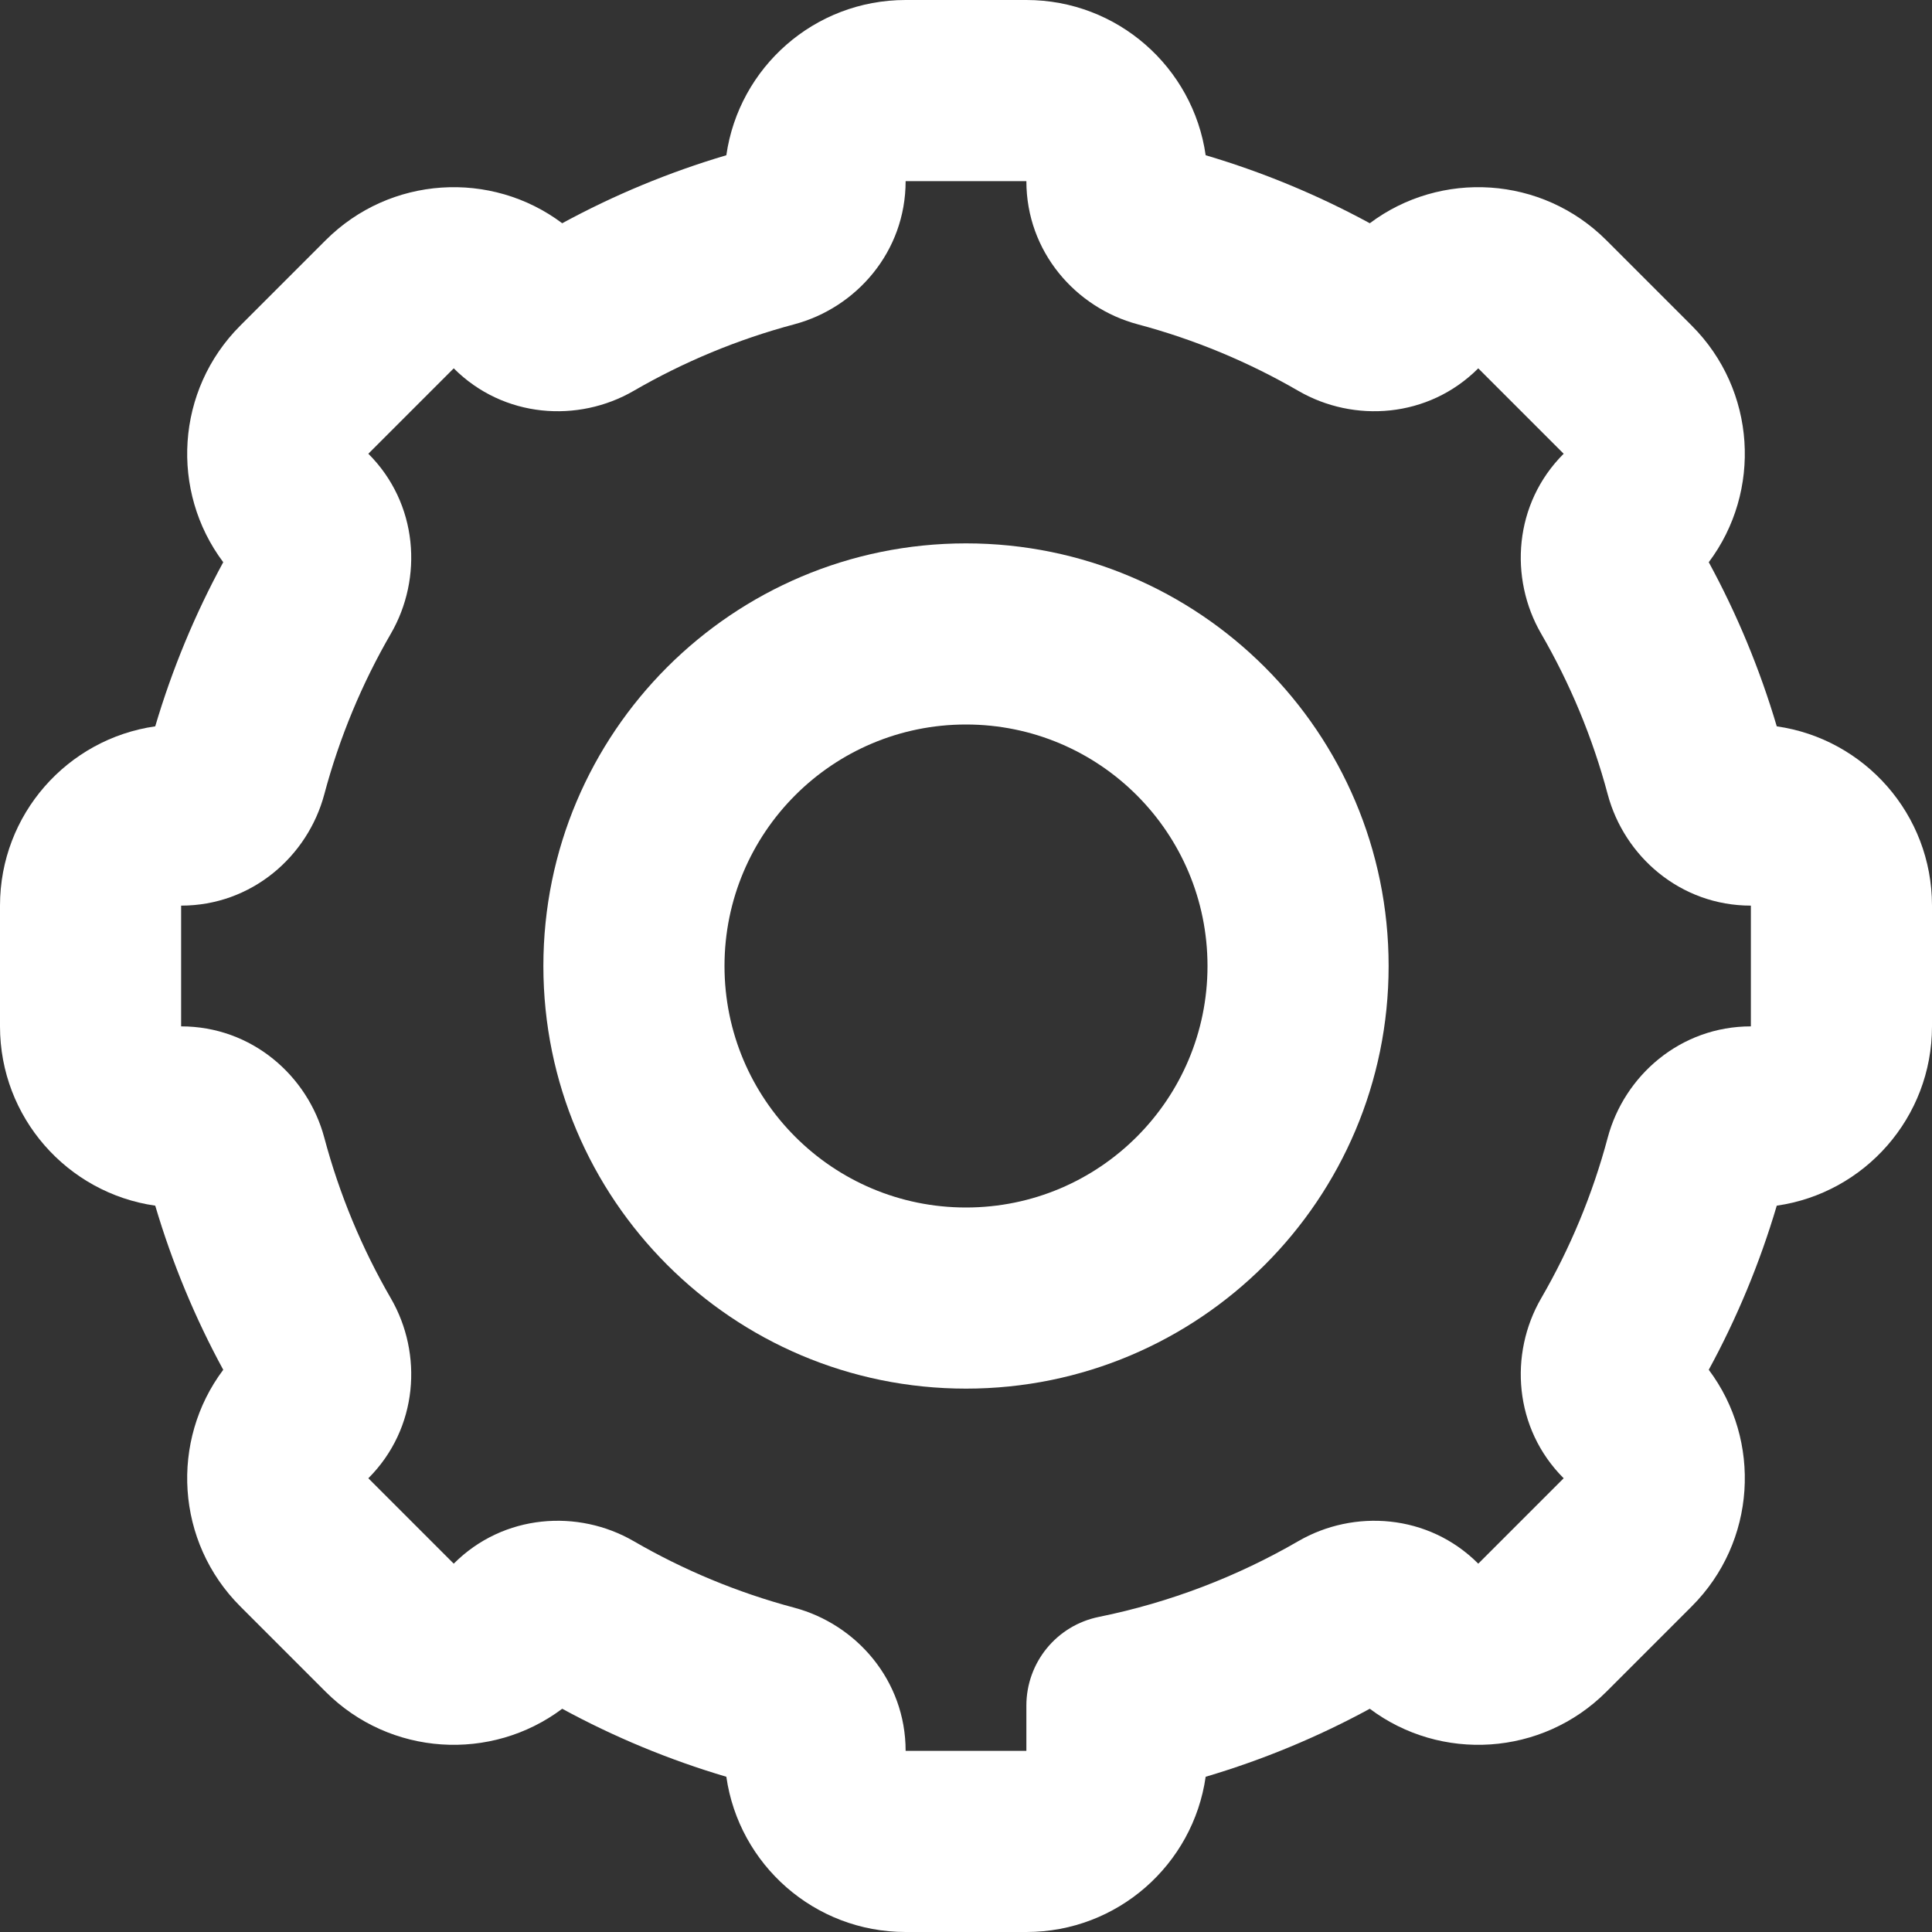 <svg width="20" height="20" viewBox="0 0 20 20" fill="none" xmlns="http://www.w3.org/2000/svg">
    <rect x="0" y="0" width="20" height="20" fill="#333333" stroke="none"/>
    <path fill-rule="evenodd" clip-rule="evenodd" d="M10 5.625C12.416 5.625 14.375 7.584 14.375 10C14.375 12.416 12.416 14.375 10 14.375C7.584 14.375 5.625 12.416 5.625 10C5.625 7.584 7.584 5.625 10 5.625ZM12.5 10C12.5 8.619 11.381 7.5 10 7.5C8.619 7.5 7.5 8.619 7.5 10C7.5 11.381 8.619 12.5 10 12.5C11.381 12.5 12.5 11.381 12.5 10Z" fill="white"/>
    <path fill-rule="evenodd" clip-rule="evenodd" d="M10.625 0C11.569 0 12.351 0.698 12.481 1.607C13.076 1.783 13.645 2.02 14.18 2.311C14.914 1.76 15.961 1.819 16.629 2.487L17.513 3.371C18.181 4.039 18.24 5.086 17.689 5.82C17.98 6.355 18.217 6.924 18.393 7.519C19.302 7.649 20 8.43 20 9.375V10.625C20 11.569 19.302 12.351 18.393 12.481C18.217 13.076 17.98 13.645 17.689 14.18C18.24 14.914 18.181 15.961 17.513 16.629L16.629 17.513C15.961 18.181 14.914 18.24 14.18 17.689C13.645 17.98 13.076 18.217 12.481 18.393C12.351 19.302 11.569 20 10.625 20H9.375C8.43 20 7.649 19.302 7.519 18.393C6.924 18.217 6.355 17.98 5.82 17.689C5.086 18.24 4.039 18.181 3.371 17.513L2.487 16.629C1.819 15.961 1.76 14.914 2.311 14.18C2.02 13.645 1.783 13.076 1.607 12.481C0.698 12.351 0 11.569 0 10.625V9.375C0 8.43 0.698 7.649 1.607 7.519C1.783 6.924 2.02 6.355 2.311 5.82C1.76 5.086 1.819 4.039 2.487 3.371L3.371 2.487C4.039 1.819 5.086 1.76 5.82 2.311C6.355 2.02 6.924 1.783 7.519 1.607C7.649 0.698 8.43 0 9.375 0H10.625ZM10.625 1.875H9.375C9.375 2.606 8.864 3.186 8.223 3.357C7.634 3.514 7.076 3.747 6.56 4.046C5.986 4.379 5.214 4.33 4.697 3.813L3.813 4.697C4.33 5.213 4.379 5.986 4.046 6.56C3.747 7.076 3.514 7.634 3.357 8.223C3.186 8.864 2.606 9.375 1.875 9.375V10.625C2.606 10.625 3.186 11.136 3.357 11.777C3.514 12.366 3.747 12.924 4.046 13.44C4.379 14.014 4.33 14.786 3.813 15.303L4.697 16.187C5.213 15.67 5.986 15.621 6.56 15.954C7.076 16.253 7.634 16.486 8.223 16.643C8.864 16.814 9.375 17.394 9.375 18.125H10.625V17.656C10.625 17.21 10.939 16.826 11.376 16.738C12.114 16.588 12.808 16.32 13.44 15.954C14.014 15.621 14.787 15.67 15.303 16.187L16.187 15.303C15.67 14.786 15.621 14.014 15.954 13.44C16.253 12.924 16.486 12.366 16.643 11.777C16.814 11.136 17.394 10.625 18.125 10.625V9.375C17.394 9.375 16.814 8.864 16.643 8.223C16.486 7.634 16.253 7.076 15.954 6.56C15.621 5.986 15.67 5.213 16.187 4.697L15.303 3.813C14.786 4.33 14.014 4.379 13.44 4.046C12.924 3.747 12.366 3.514 11.777 3.357C11.136 3.186 10.625 2.606 10.625 1.875Z" fill="white"/>
</svg>
